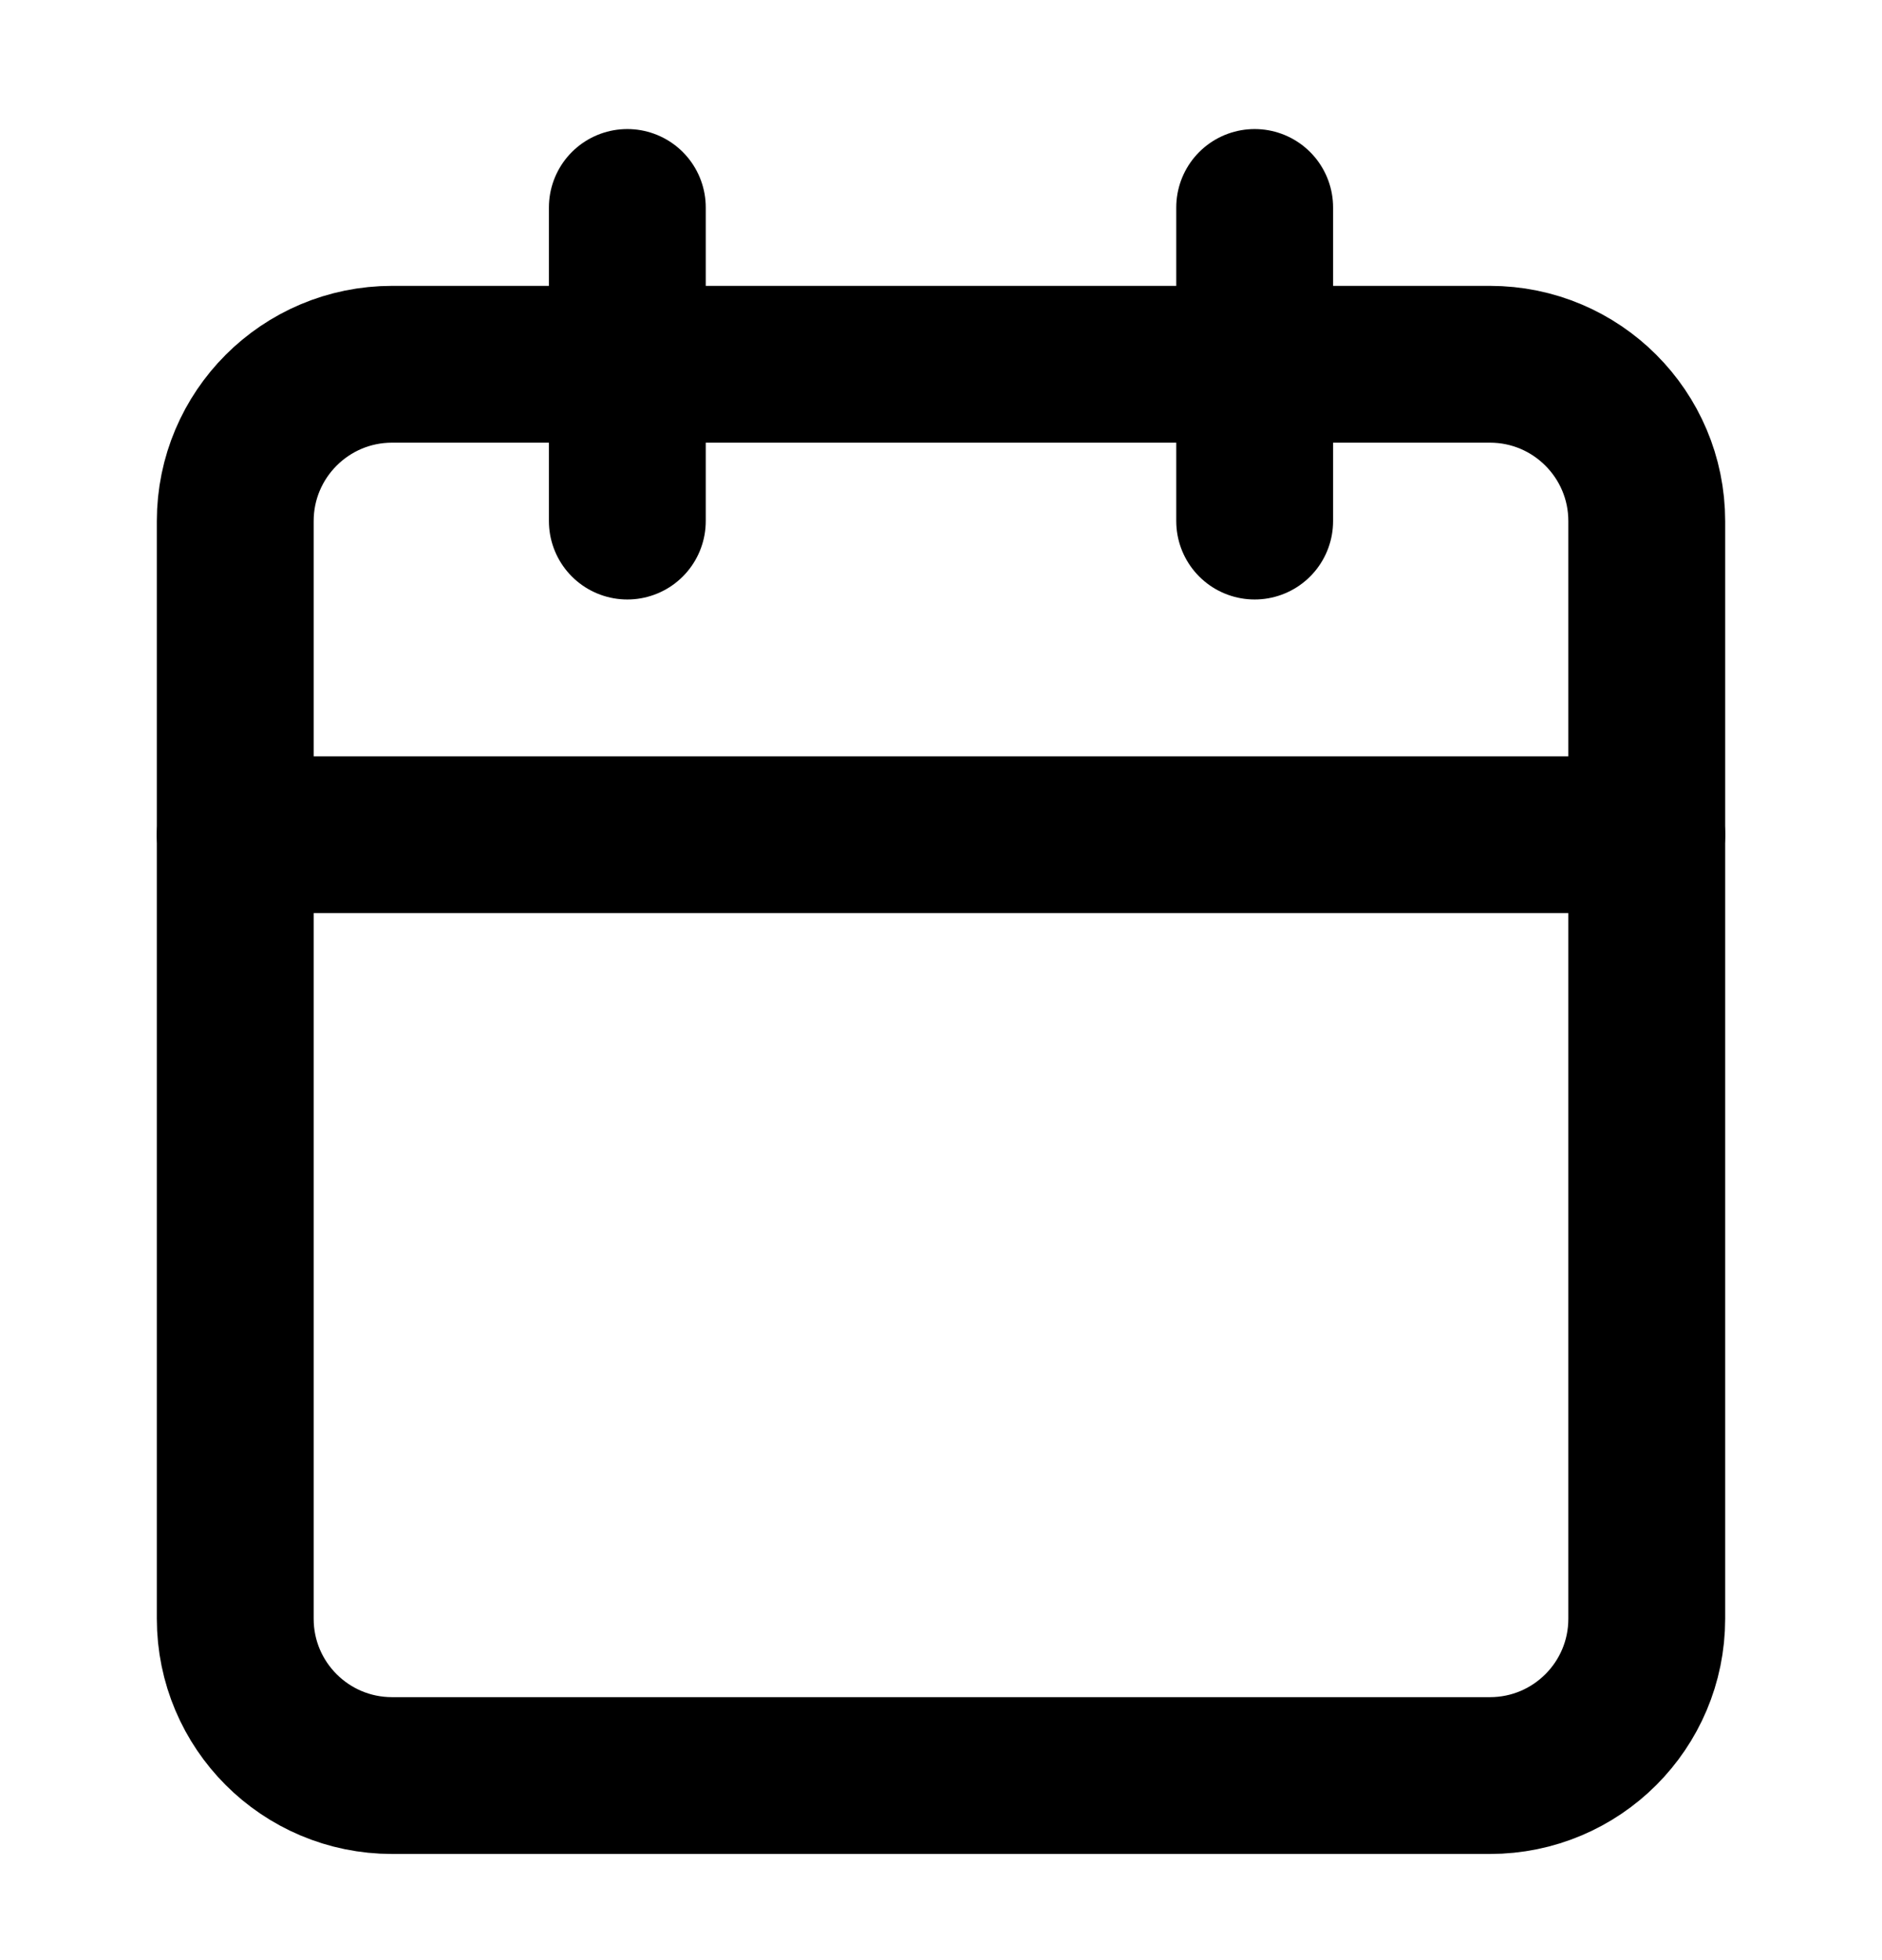 <svg width="24" height="25" viewBox="0 0 24 25" fill="none" xmlns="http://www.w3.org/2000/svg">
<path d="M19 4.646H5C3.895 4.646 3 5.542 3 6.646V20.646C3 21.751 3.895 22.646 5 22.646H19C20.105 22.646 21 21.751 21 20.646V6.646C21 5.542 20.105 4.646 19 4.646Z" stroke="black" stroke-width="2" stroke-linecap="round" stroke-linejoin="round"/>
<path d="M16 2.646V6.646" stroke="black" stroke-width="2" stroke-linecap="round" stroke-linejoin="round"/>
<path d="M8 2.646V6.646" stroke="black" stroke-width="2" stroke-linecap="round" stroke-linejoin="round"/>
<path d="M3 10.646H21" stroke="black" stroke-width="2" stroke-linecap="round" stroke-linejoin="round"/>
</svg>
